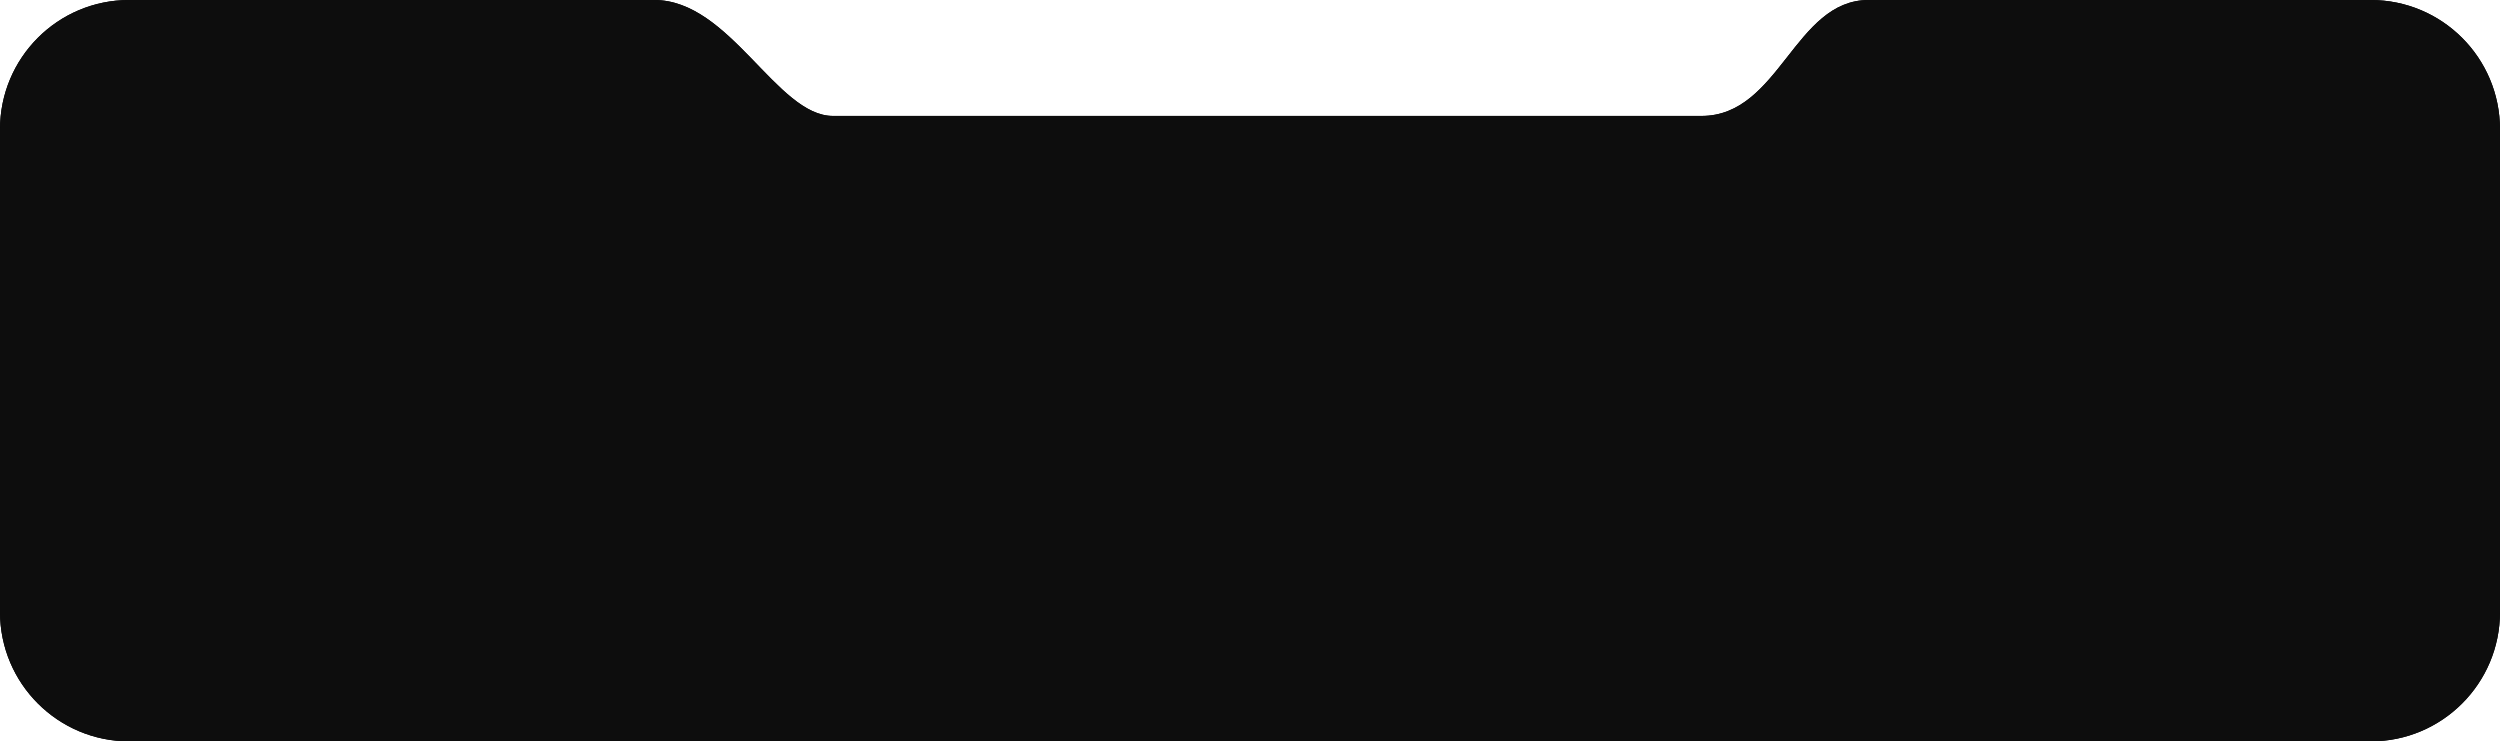 <svg width="290" height="86" viewBox="0 0 290 86" fill="none" xmlns="http://www.w3.org/2000/svg">
<path d="M0 15C0 6.716 6.694 0 14.978 0C36.128 0 72.561 0 75.9 0C84.698 0 90.092 13.449 96.624 13.449C103.156 13.449 161.297 13.449 161.297 13.449C161.297 13.449 188.325 13.449 197.378 13.449C206.431 13.449 208.139 0 216.756 0C235.64 0 259.722 0 275.007 0C283.291 0 290 6.716 290 15V71C290 79.284 283.284 86 275 86H195.538H164H125.733H15C6.716 86 0 79.284 0 71V15Z" fill="black"/>
<path d="M0 15C0 6.716 6.694 0 14.978 0C36.128 0 72.561 0 75.9 0C84.698 0 90.092 13.449 96.624 13.449C103.156 13.449 161.297 13.449 161.297 13.449C161.297 13.449 188.325 13.449 197.378 13.449C206.431 13.449 208.139 0 216.756 0C235.64 0 259.722 0 275.007 0C283.291 0 290 6.716 290 15V71C290 79.284 283.284 86 275 86H195.538H164H125.733H15C6.716 86 0 79.284 0 71V15Z" fill="#0D0D0D"/>
</svg>
